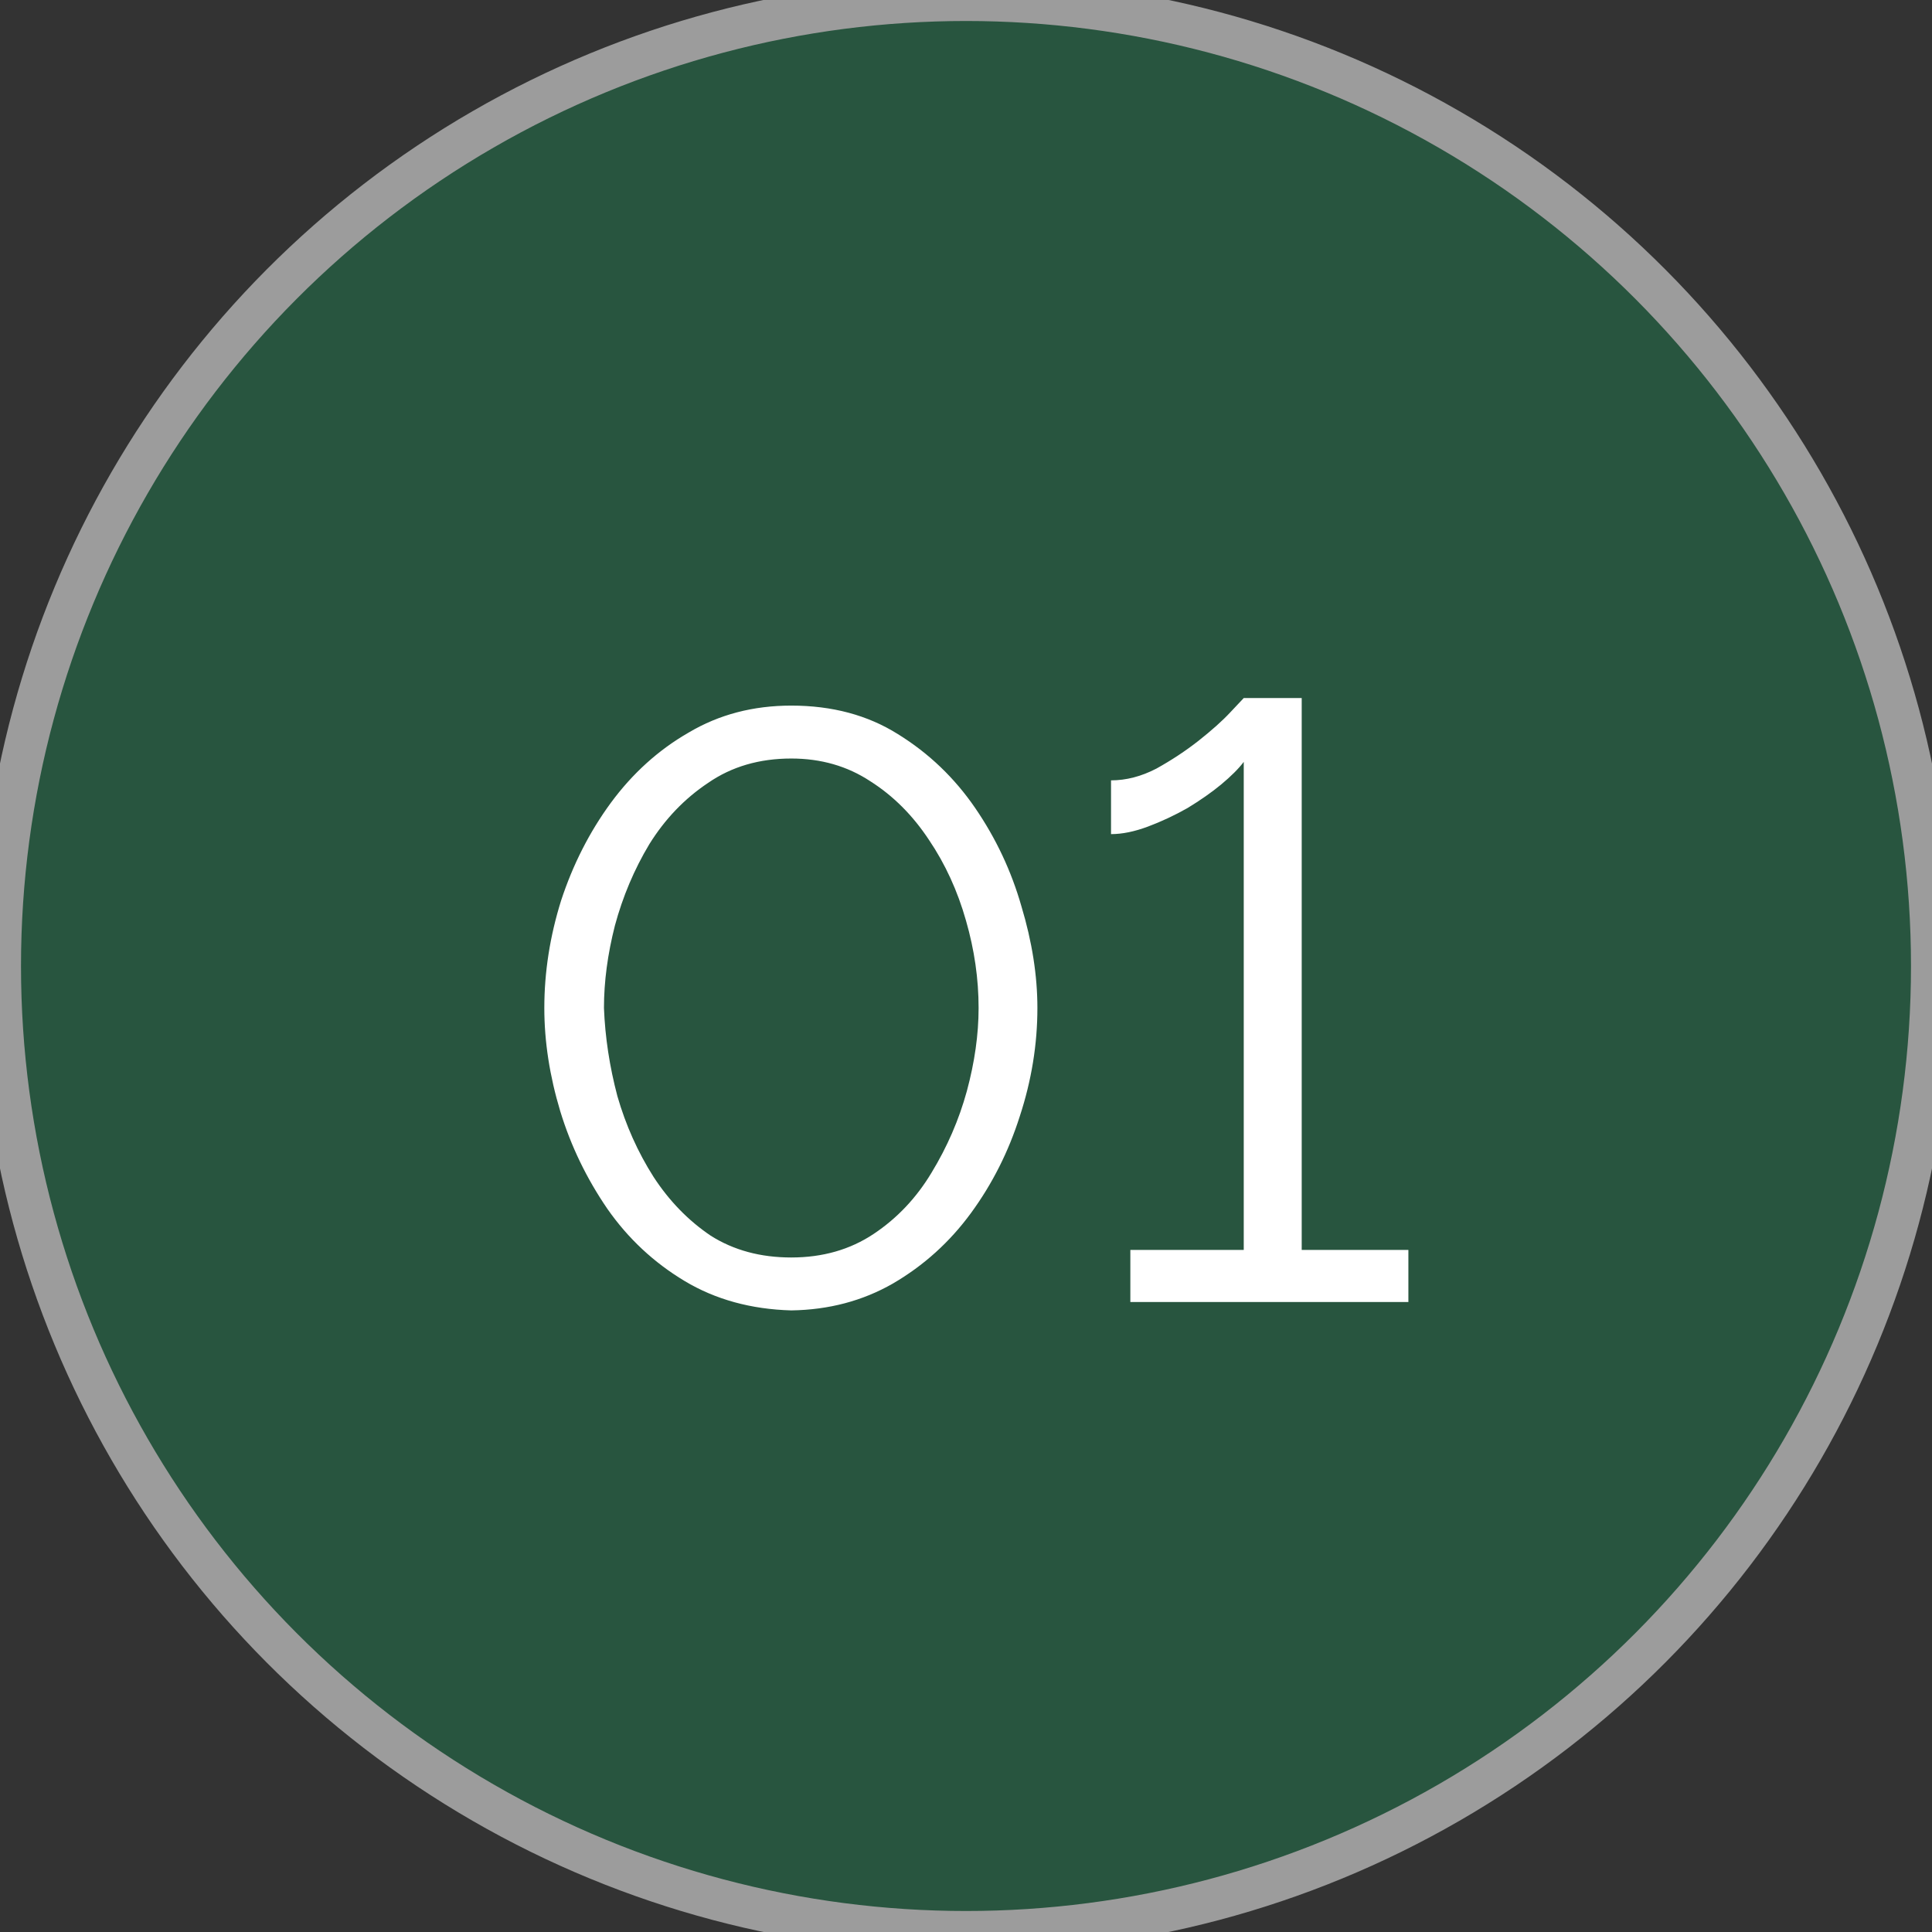 <svg width="46" height="46" viewBox="0 0 46 46" fill="none" xmlns="http://www.w3.org/2000/svg">
<rect x="0" y="0" width="46" height="46" fill="#333333" stroke="none"/>
<circle cx="23" cy="23" r="23" fill="#28553F"/>
<circle cx="23" cy="23" r="23" stroke="#9C9C9C"/>
<path d="M27.927 18.947C27.927 16.273 25.749 14.105 23.061 14.105C20.374 14.105 18.195 16.273 18.195 18.947C18.195 21.62 20.374 23.788 23.061 23.788C25.747 23.785 27.924 21.619 27.927 18.947ZM23.061 22.82C20.912 22.82 19.169 21.086 19.169 18.947C19.169 16.807 20.912 15.073 23.061 15.073C25.211 15.073 26.954 16.807 26.954 18.947C26.952 21.084 25.21 22.817 23.061 22.82Z" fill="#28553F"/>
<path d="M35.53 29.434L34.199 29.269L35.023 28.216C35.259 27.913 35.232 27.482 34.959 27.211L33.734 25.991C33.462 25.72 33.029 25.693 32.724 25.928L31.665 26.747L31.519 25.595L31.704 25.411C32.051 25.065 32.086 24.517 31.784 24.131L30.178 22.074C30.229 21.959 30.276 21.848 30.318 21.74L32.91 21.418C33.398 21.359 33.766 20.947 33.766 20.458V17.437C33.765 16.949 33.399 16.538 32.912 16.478L30.317 16.156C30.275 16.048 30.228 15.937 30.177 15.822L31.783 13.769C32.086 13.381 32.052 12.829 31.703 12.482L29.557 10.346C29.21 10.001 28.658 9.967 28.271 10.267L26.203 11.867C26.088 11.816 25.976 11.77 25.867 11.728L25.543 9.149C25.484 8.663 25.071 8.297 24.579 8.296H21.443C20.952 8.296 20.539 8.662 20.482 9.147L20.162 11.729C20.057 11.771 19.948 11.816 19.837 11.866L17.808 10.277C17.417 9.97 16.856 10.005 16.506 10.357L14.389 12.488C14.048 12.833 14.014 13.375 14.31 13.759L15.902 15.821C15.854 15.936 15.805 16.047 15.763 16.156L13.207 16.478C12.721 16.539 12.357 16.95 12.355 17.437V20.458C12.356 20.944 12.72 21.355 13.205 21.417L15.765 21.738C15.808 21.847 15.854 21.958 15.905 22.073L14.312 24.135C14.016 24.52 14.05 25.062 14.391 25.407L16.507 27.538C16.858 27.891 17.418 27.925 17.81 27.619L19.839 26.029C19.951 26.078 20.058 26.126 20.164 26.166L20.483 28.746C20.54 29.231 20.952 29.597 21.443 29.599H23.849C23.662 29.739 23.551 29.956 23.547 30.189V31.914C23.548 32.297 23.835 32.621 24.217 32.669L25.548 32.834L24.724 33.887C24.488 34.191 24.515 34.621 24.788 34.892L26.013 36.112C26.286 36.382 26.718 36.41 27.023 36.175L28.082 35.356L28.248 36.679C28.297 37.06 28.622 37.345 29.007 37.346H30.74C31.126 37.345 31.451 37.06 31.499 36.679L31.665 35.356L32.724 36.175C33.028 36.41 33.461 36.383 33.734 36.112L34.959 34.893C35.232 34.621 35.259 34.191 35.023 33.887L34.199 32.834L35.53 32.669C35.912 32.621 36.199 32.297 36.199 31.914V30.189C36.199 29.806 35.912 29.483 35.53 29.434ZM21.094 25.755C21.071 25.57 20.944 25.415 20.767 25.355C20.5 25.264 20.24 25.155 19.988 25.03C19.82 24.948 19.62 24.97 19.474 25.085L17.201 26.858L15.084 24.727L16.855 22.434C16.966 22.289 16.987 22.094 16.908 21.93C16.784 21.675 16.676 21.413 16.585 21.145C16.526 20.967 16.37 20.84 16.184 20.816L13.329 20.458V17.438L16.186 17.08C16.372 17.056 16.529 16.928 16.587 16.751C16.678 16.483 16.787 16.22 16.911 15.965C16.99 15.801 16.969 15.606 16.857 15.462L15.081 13.168L17.206 11.038L19.471 12.812C19.617 12.927 19.817 12.948 19.985 12.866C20.238 12.741 20.497 12.633 20.764 12.541C20.941 12.482 21.068 12.326 21.091 12.142L21.443 9.264H24.578L24.938 12.14C24.961 12.325 25.089 12.481 25.267 12.54C25.537 12.632 25.801 12.74 26.057 12.865C26.223 12.945 26.421 12.924 26.567 12.811L28.869 11.03L31.014 13.172L29.227 15.461C29.113 15.607 29.092 15.803 29.172 15.969C29.298 16.223 29.407 16.486 29.499 16.754C29.559 16.931 29.715 17.059 29.901 17.081L32.793 17.437V20.457L29.903 20.815C29.717 20.838 29.56 20.966 29.501 21.143C29.409 21.411 29.3 21.674 29.174 21.928C29.094 22.094 29.115 22.29 29.228 22.436L31.018 24.726L30.949 24.796C30.881 24.773 30.811 24.76 30.74 24.757H29.007C28.622 24.758 28.297 25.043 28.248 25.424L28.138 26.301L26.567 25.082C26.421 24.969 26.223 24.948 26.057 25.028C25.801 25.153 25.537 25.262 25.267 25.353C25.09 25.413 24.962 25.568 24.938 25.753L24.747 27.27C24.631 27.409 24.569 27.586 24.573 27.767C24.549 27.812 24.533 27.861 24.524 27.912L24.438 28.631H21.45L21.094 25.755ZM25.334 28.999L25.548 29.271L25.114 29.325C25.209 29.232 25.285 29.12 25.334 28.996V28.999ZM35.226 31.729L33.757 31.912C33.572 31.935 33.417 32.061 33.357 32.236C33.306 32.381 33.247 32.523 33.178 32.661C33.097 32.828 33.117 33.026 33.231 33.172L34.141 34.334L33.176 35.298L32.008 34.392C31.861 34.279 31.662 34.258 31.495 34.34C31.356 34.408 31.213 34.467 31.067 34.517C30.891 34.577 30.765 34.731 30.742 34.915L30.555 36.377H29.192L29.009 34.915C28.986 34.731 28.859 34.577 28.683 34.517C28.537 34.467 28.394 34.408 28.256 34.34C28.089 34.258 27.889 34.279 27.743 34.392L26.575 35.298L25.606 34.337L26.516 33.175C26.63 33.029 26.65 32.831 26.568 32.665C26.5 32.527 26.441 32.385 26.39 32.239C26.33 32.064 26.175 31.938 25.99 31.915L24.521 31.729V30.374L25.99 30.191C26.175 30.168 26.33 30.043 26.39 29.867C26.441 29.722 26.5 29.58 26.568 29.442C26.65 29.276 26.63 29.078 26.516 28.931L25.606 27.77L26.572 26.809L27.739 27.714C27.886 27.828 28.085 27.848 28.252 27.766C28.391 27.698 28.534 27.639 28.68 27.589C28.856 27.53 28.982 27.375 29.006 27.191L29.192 25.726H30.555L30.738 27.188C30.761 27.372 30.888 27.526 31.064 27.586C31.21 27.636 31.353 27.695 31.491 27.763C31.659 27.845 31.858 27.824 32.005 27.711L33.172 26.805L34.138 27.766L33.228 28.928C33.114 29.074 33.093 29.272 33.175 29.438C33.244 29.576 33.303 29.718 33.353 29.864C33.413 30.039 33.569 30.165 33.753 30.188L35.226 30.374V31.729Z" fill="#28553F"/>
<path d="M12.436 10.922C11.782 11.896 11.579 13.102 11.881 14.235L12.818 13.972C12.59 13.119 12.742 12.209 13.236 11.475C13.732 10.792 14.488 10.341 15.328 10.227L15.211 9.265C14.095 9.409 13.089 10.009 12.436 10.922Z" fill="#28553F"/>
<path d="M10.878 13.007C10.65 12.154 10.802 11.244 11.295 10.51C11.792 9.827 12.548 9.376 13.387 9.262L13.271 8.3C12.155 8.444 11.149 9.044 10.497 9.957C9.842 10.931 9.64 12.137 9.941 13.27L10.878 13.007Z" fill="#28553F"/>
<path d="M18.84 31.2C17.88 31.173 17.033 30.94 16.3 30.5C15.567 30.06 14.953 29.487 14.46 28.78C13.967 28.06 13.593 27.287 13.34 26.46C13.087 25.62 12.96 24.8 12.96 24C12.96 23.147 13.093 22.293 13.36 21.44C13.64 20.587 14.033 19.813 14.54 19.12C15.06 18.413 15.68 17.853 16.4 17.44C17.12 17.013 17.933 16.8 18.84 16.8C19.813 16.8 20.66 17.027 21.38 17.48C22.113 17.933 22.727 18.52 23.22 19.24C23.713 19.96 24.08 20.74 24.32 21.58C24.573 22.42 24.7 23.227 24.7 24C24.7 24.867 24.56 25.727 24.28 26.58C24.013 27.42 23.627 28.187 23.12 28.88C22.613 29.573 21.993 30.133 21.26 30.56C20.54 30.973 19.733 31.187 18.84 31.2ZM14.38 24C14.407 24.693 14.513 25.393 14.7 26.1C14.9 26.793 15.187 27.433 15.56 28.02C15.933 28.593 16.387 29.06 16.92 29.42C17.467 29.767 18.107 29.94 18.84 29.94C19.587 29.94 20.24 29.753 20.8 29.38C21.36 29.007 21.82 28.52 22.18 27.92C22.553 27.307 22.833 26.66 23.02 25.98C23.207 25.287 23.3 24.627 23.3 24C23.3 23.307 23.2 22.613 23 21.92C22.8 21.213 22.507 20.573 22.12 20C21.733 19.413 21.267 18.947 20.72 18.6C20.173 18.24 19.547 18.06 18.84 18.06C18.08 18.06 17.42 18.253 16.86 18.64C16.3 19.013 15.833 19.5 15.46 20.1C15.1 20.7 14.827 21.347 14.64 22.04C14.467 22.72 14.38 23.373 14.38 24ZM33.533 29.76V31H26.913V29.76H29.613V18.14C29.493 18.3 29.313 18.48 29.073 18.68C28.847 18.867 28.58 19.053 28.273 19.24C27.967 19.413 27.653 19.56 27.333 19.68C27.013 19.8 26.72 19.86 26.453 19.86V18.58C26.813 18.58 27.173 18.487 27.533 18.3C27.893 18.1 28.227 17.88 28.533 17.64C28.853 17.387 29.107 17.16 29.293 16.96C29.493 16.747 29.6 16.633 29.613 16.62H30.993V29.76H33.533Z" fill="white"/>
</svg>

